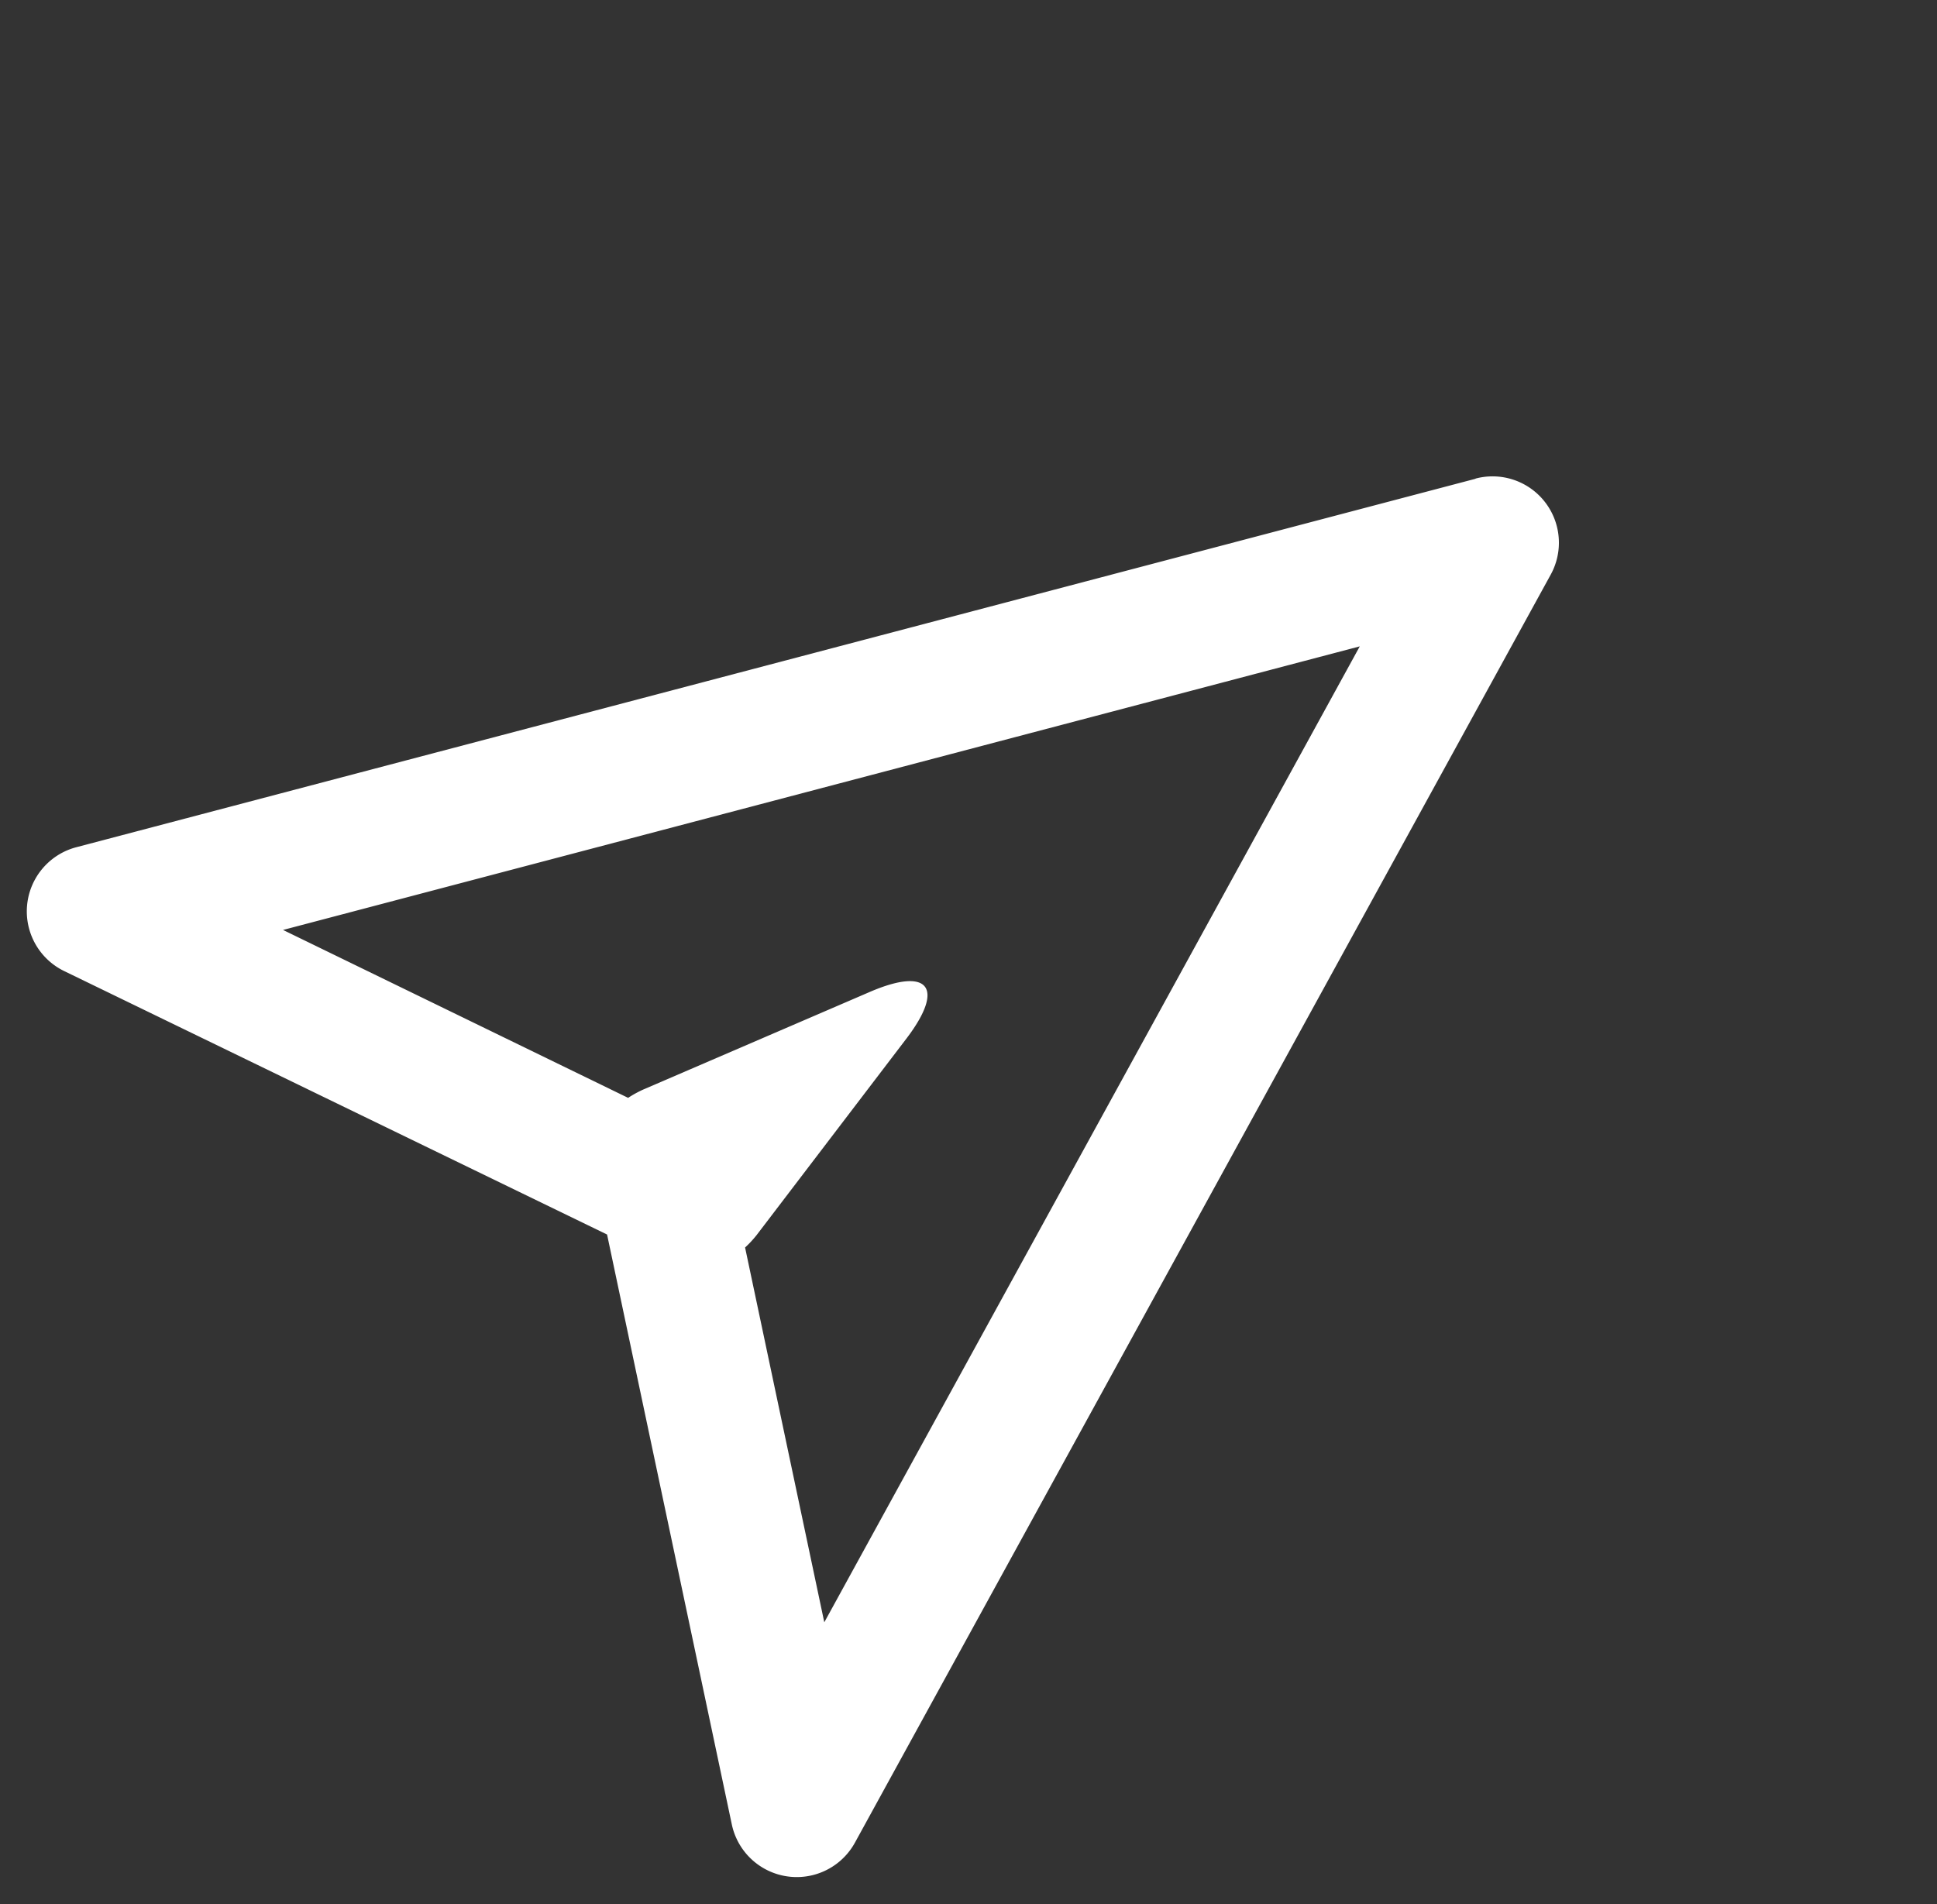 <svg xmlns="http://www.w3.org/2000/svg" width="21.628" height="21.268" viewBox="0 0 21.628 21.268">
  <rect x="0" y="0" width="21.628" height="21.268" fill="#333333" stroke="none"/>
  <g id="Group_17074" data-name="Group 17074" transform="translate(-17.472 6.138) rotate(-38)">
    <path id="Path_19634" data-name="Path 19634" d="M27.236,20.276,12.391,13.9a.741.741,0,0,0-.957,1.006L14.4,20.958l-2.959,6.05a.741.741,0,0,0,.958,1.006l14.842-6.377a.741.741,0,0,0,0-1.361ZM13.645,25.864l1.88-3.843a1.205,1.205,0,0,0,.187-.03l2.671-.7c.69-.182.69-.479,0-.661l-2.671-.7a1.22,1.22,0,0,0-.187-.03L13.643,16.05l11.424,4.906Z" transform="translate(0 0)" fill="#fff"/>
  </g>
</svg>
